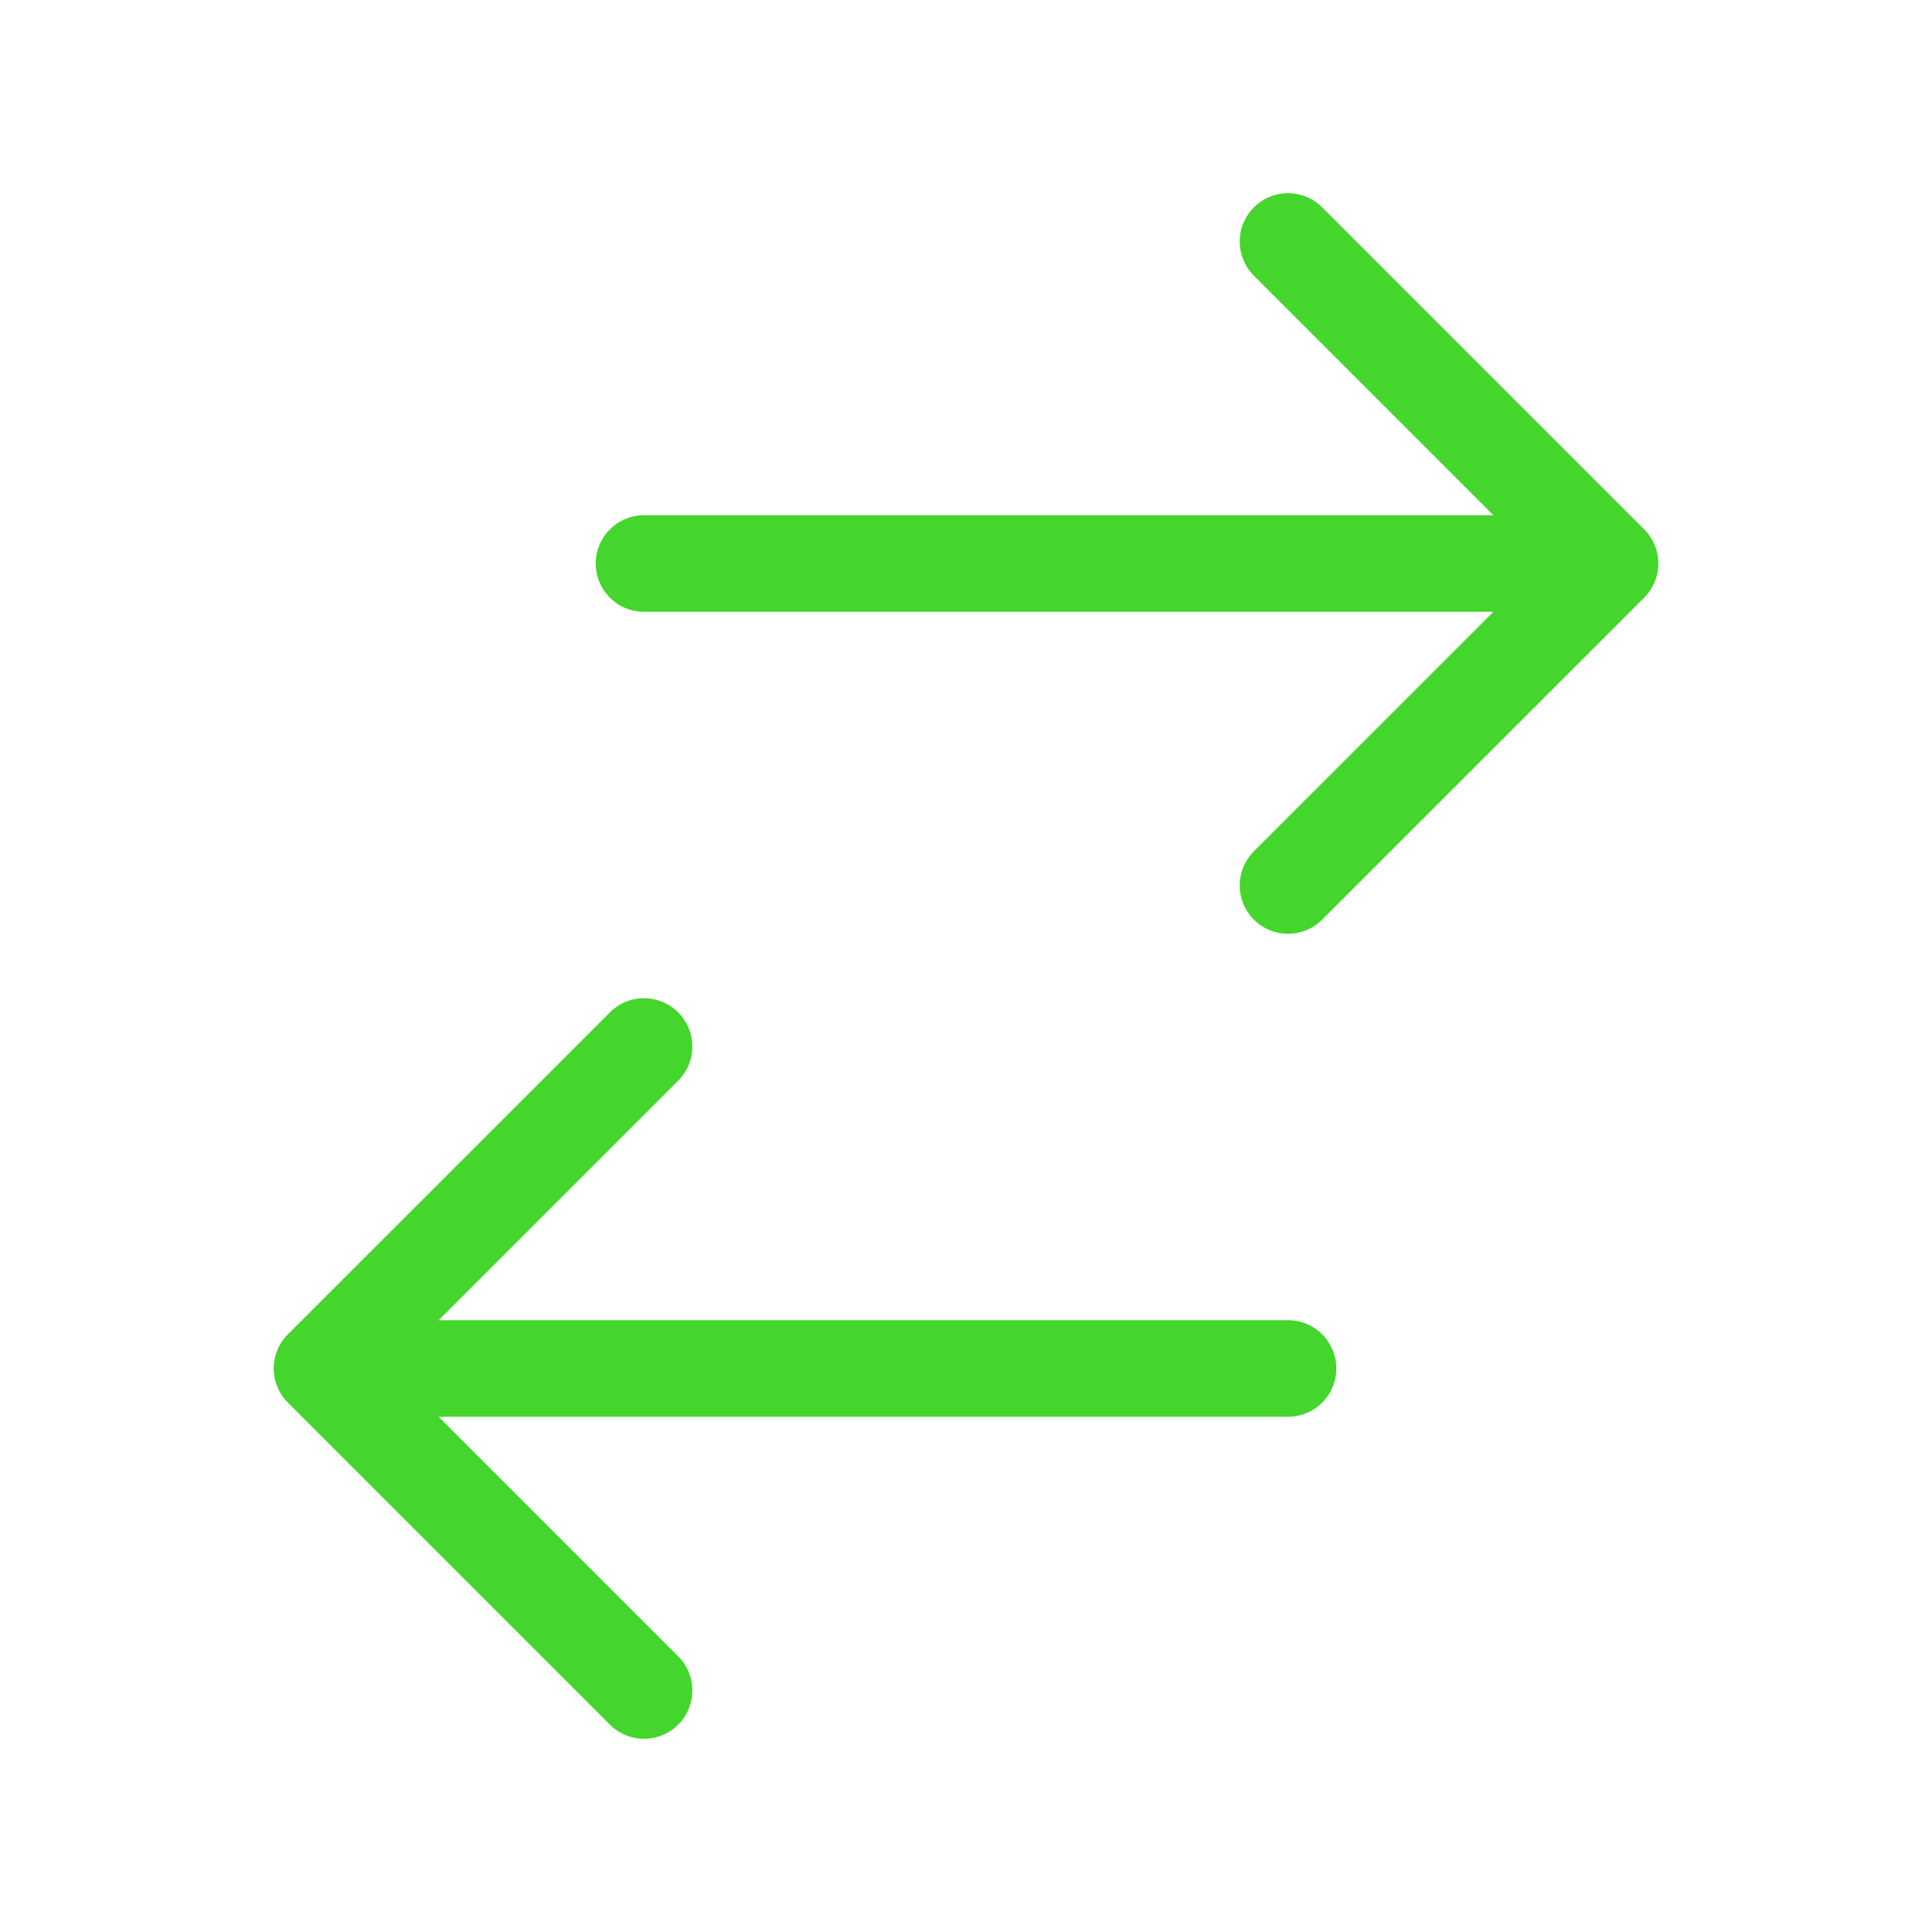 <svg width="40" height="40" viewBox="0 0 40 40" fill="none" xmlns="http://www.w3.org/2000/svg">
<path d="M13.334 11.667L33.334 11.667M33.334 11.667L26.667 5M33.334 11.667L26.667 18.333M26.667 28.333L6.667 28.333M6.667 28.333L13.334 35M6.667 28.333L13.334 21.667" stroke="#44D62C" stroke-width="2" stroke-linecap="round" stroke-linejoin="round"/>
</svg>
